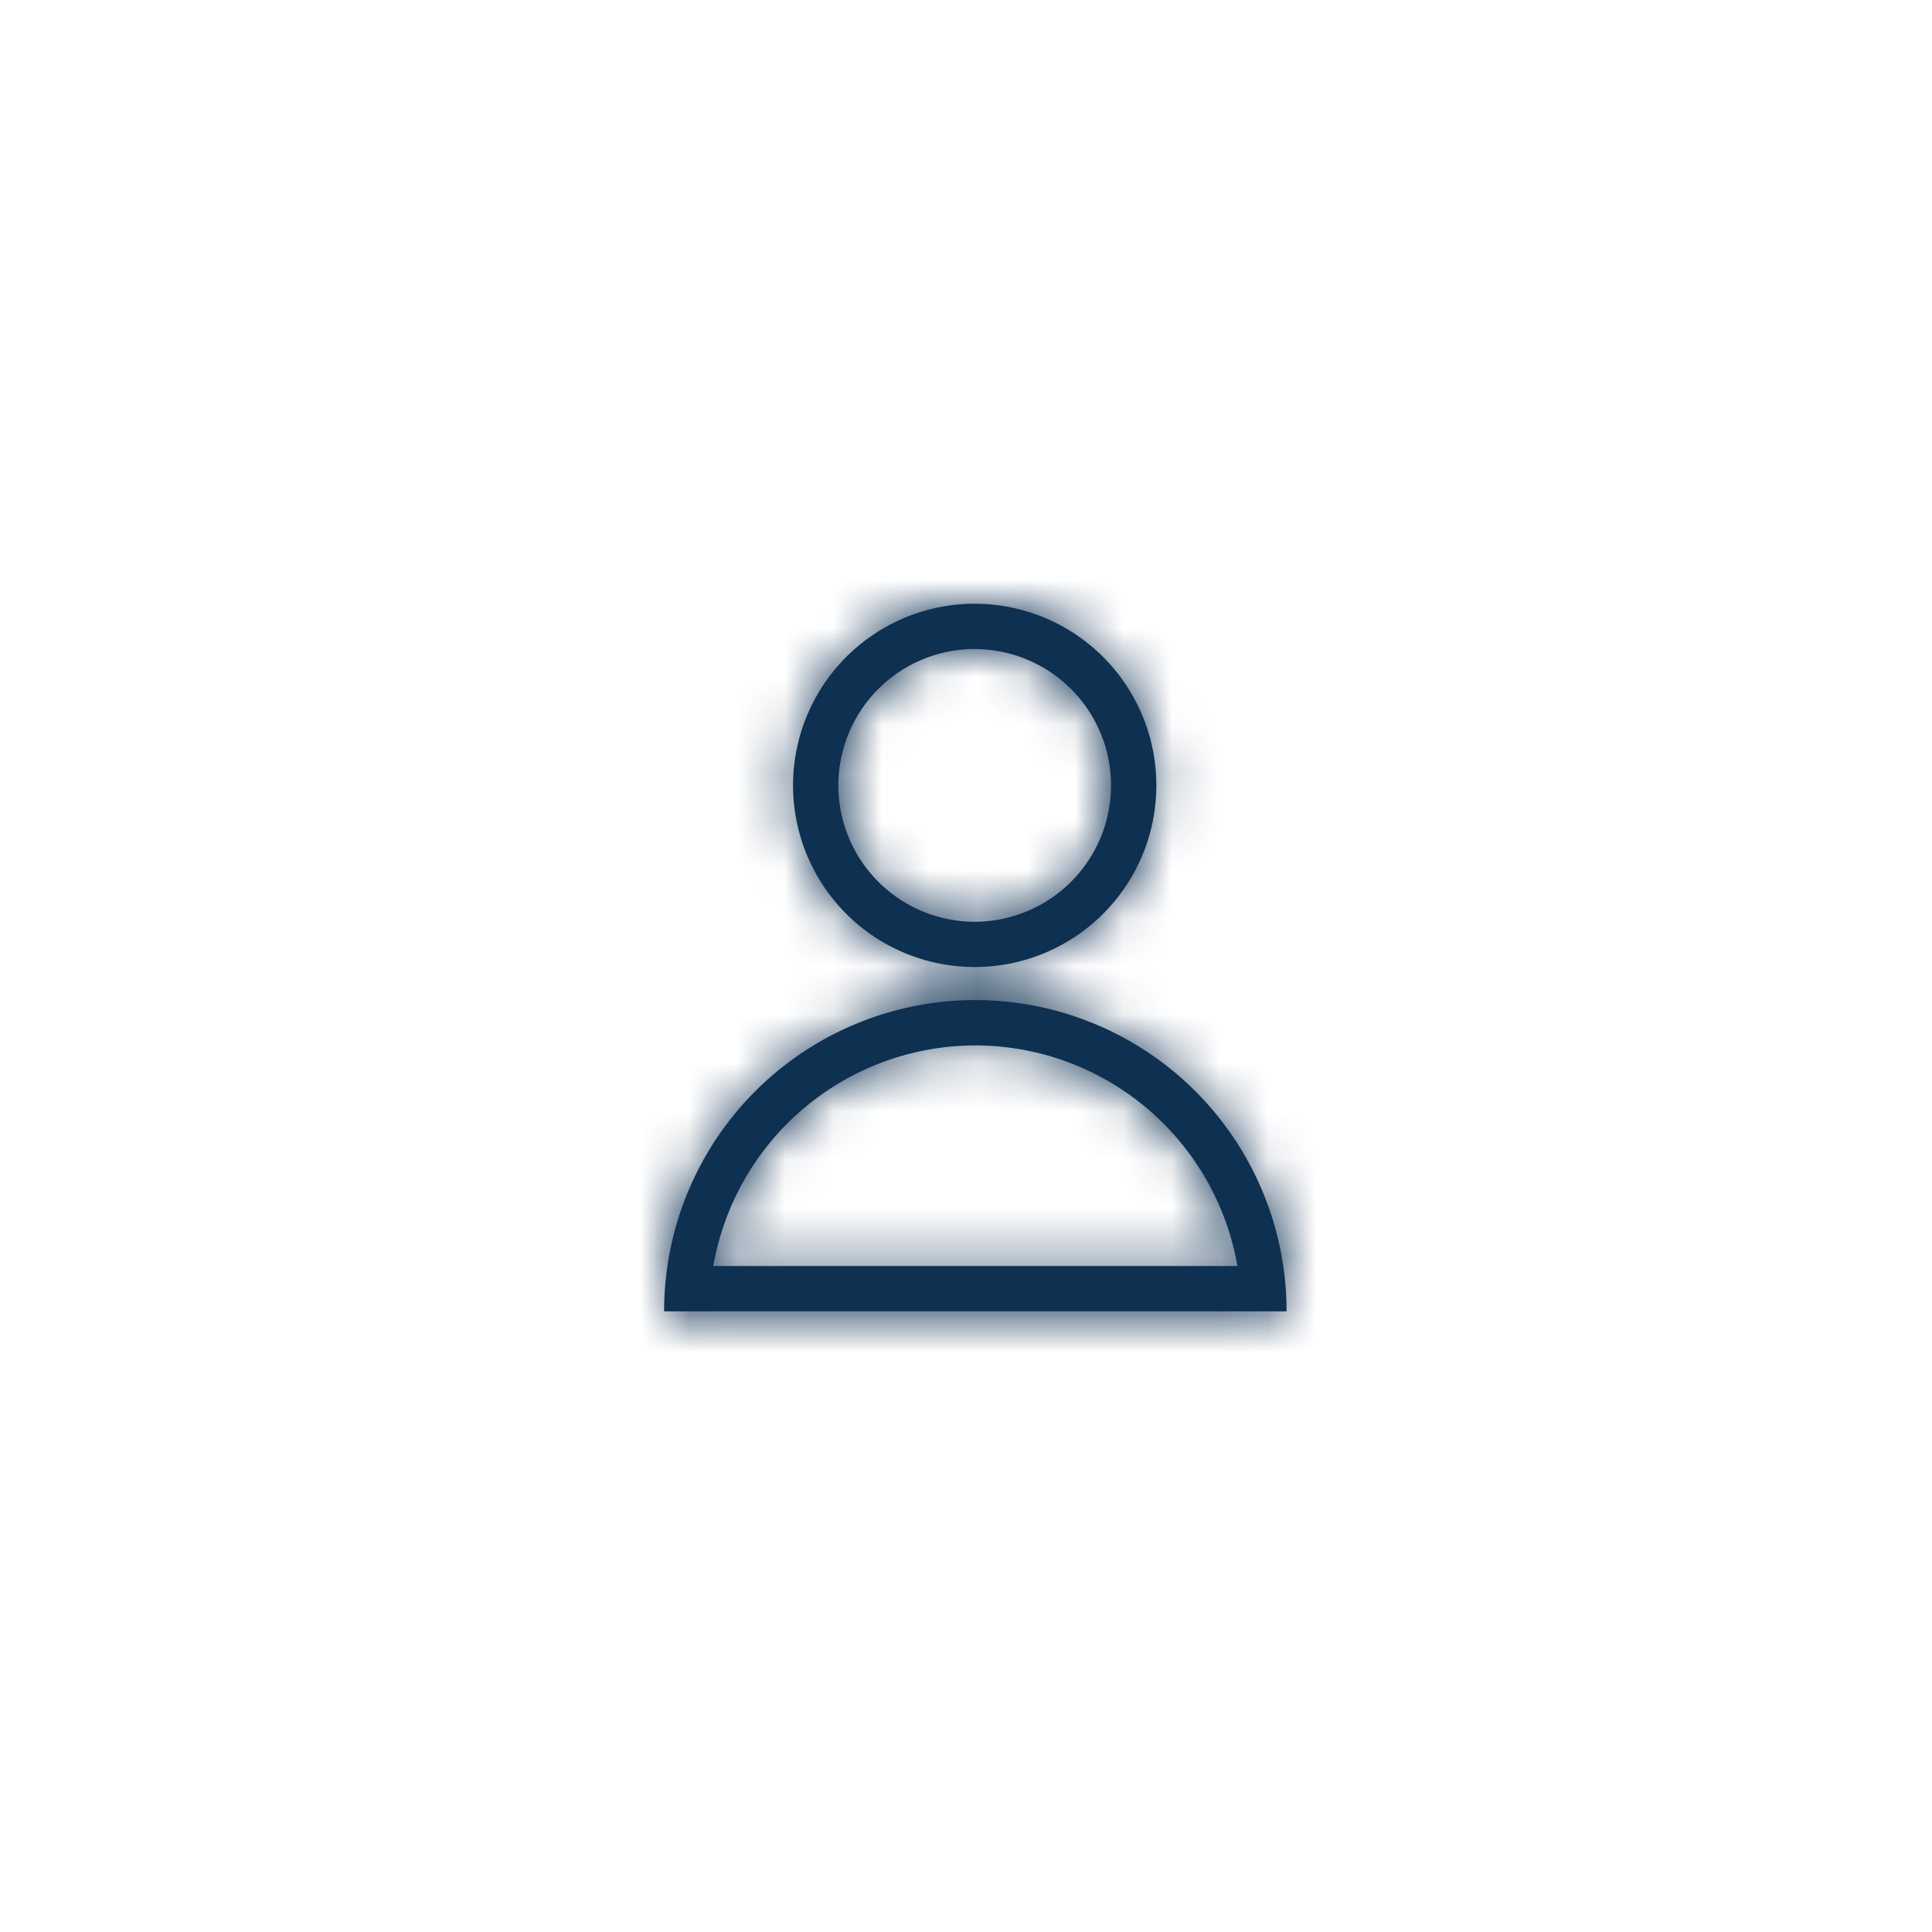 <svg width="40" height="40" viewBox="0 0 40 40" xmlns="http://www.w3.org/2000/svg" xmlns:xlink="http://www.w3.org/1999/xlink">
    <defs>
        <path d="M6.43 0a3.76 3.76 0 1 0 0 7.521A3.76 3.76 0 0 0 6.43 0m0 .938A2.826 2.826 0 0 1 9.253 3.76 2.826 2.826 0 0 1 6.43 6.584 2.826 2.826 0 0 1 3.607 3.76 2.826 2.826 0 0 1 6.43.937m.014 7.268A6.444 6.444 0 0 0 0 14.65h12.887a6.444 6.444 0 0 0-6.443-6.444m0 .938a5.515 5.515 0 0 1 5.426 4.568H1.018a5.515 5.515 0 0 1 5.426-4.568" id="wgy7d5j8oa"/>
    </defs>
    <g transform="translate(13.75 12.5)" fill="none" fill-rule="evenodd">
        <mask id="kvebzqckyb" fill="#fff">
            <use xlink:href="#wgy7d5j8oa"/>
        </mask>
        <use fill="#0E3051" xlink:href="#wgy7d5j8oa"/>
        <g mask="url(#kvebzqckyb)" fill="#0E3051">
            <path d="M-13.75-12.5h40v40h-40z"/>
        </g>
    </g>
</svg>
